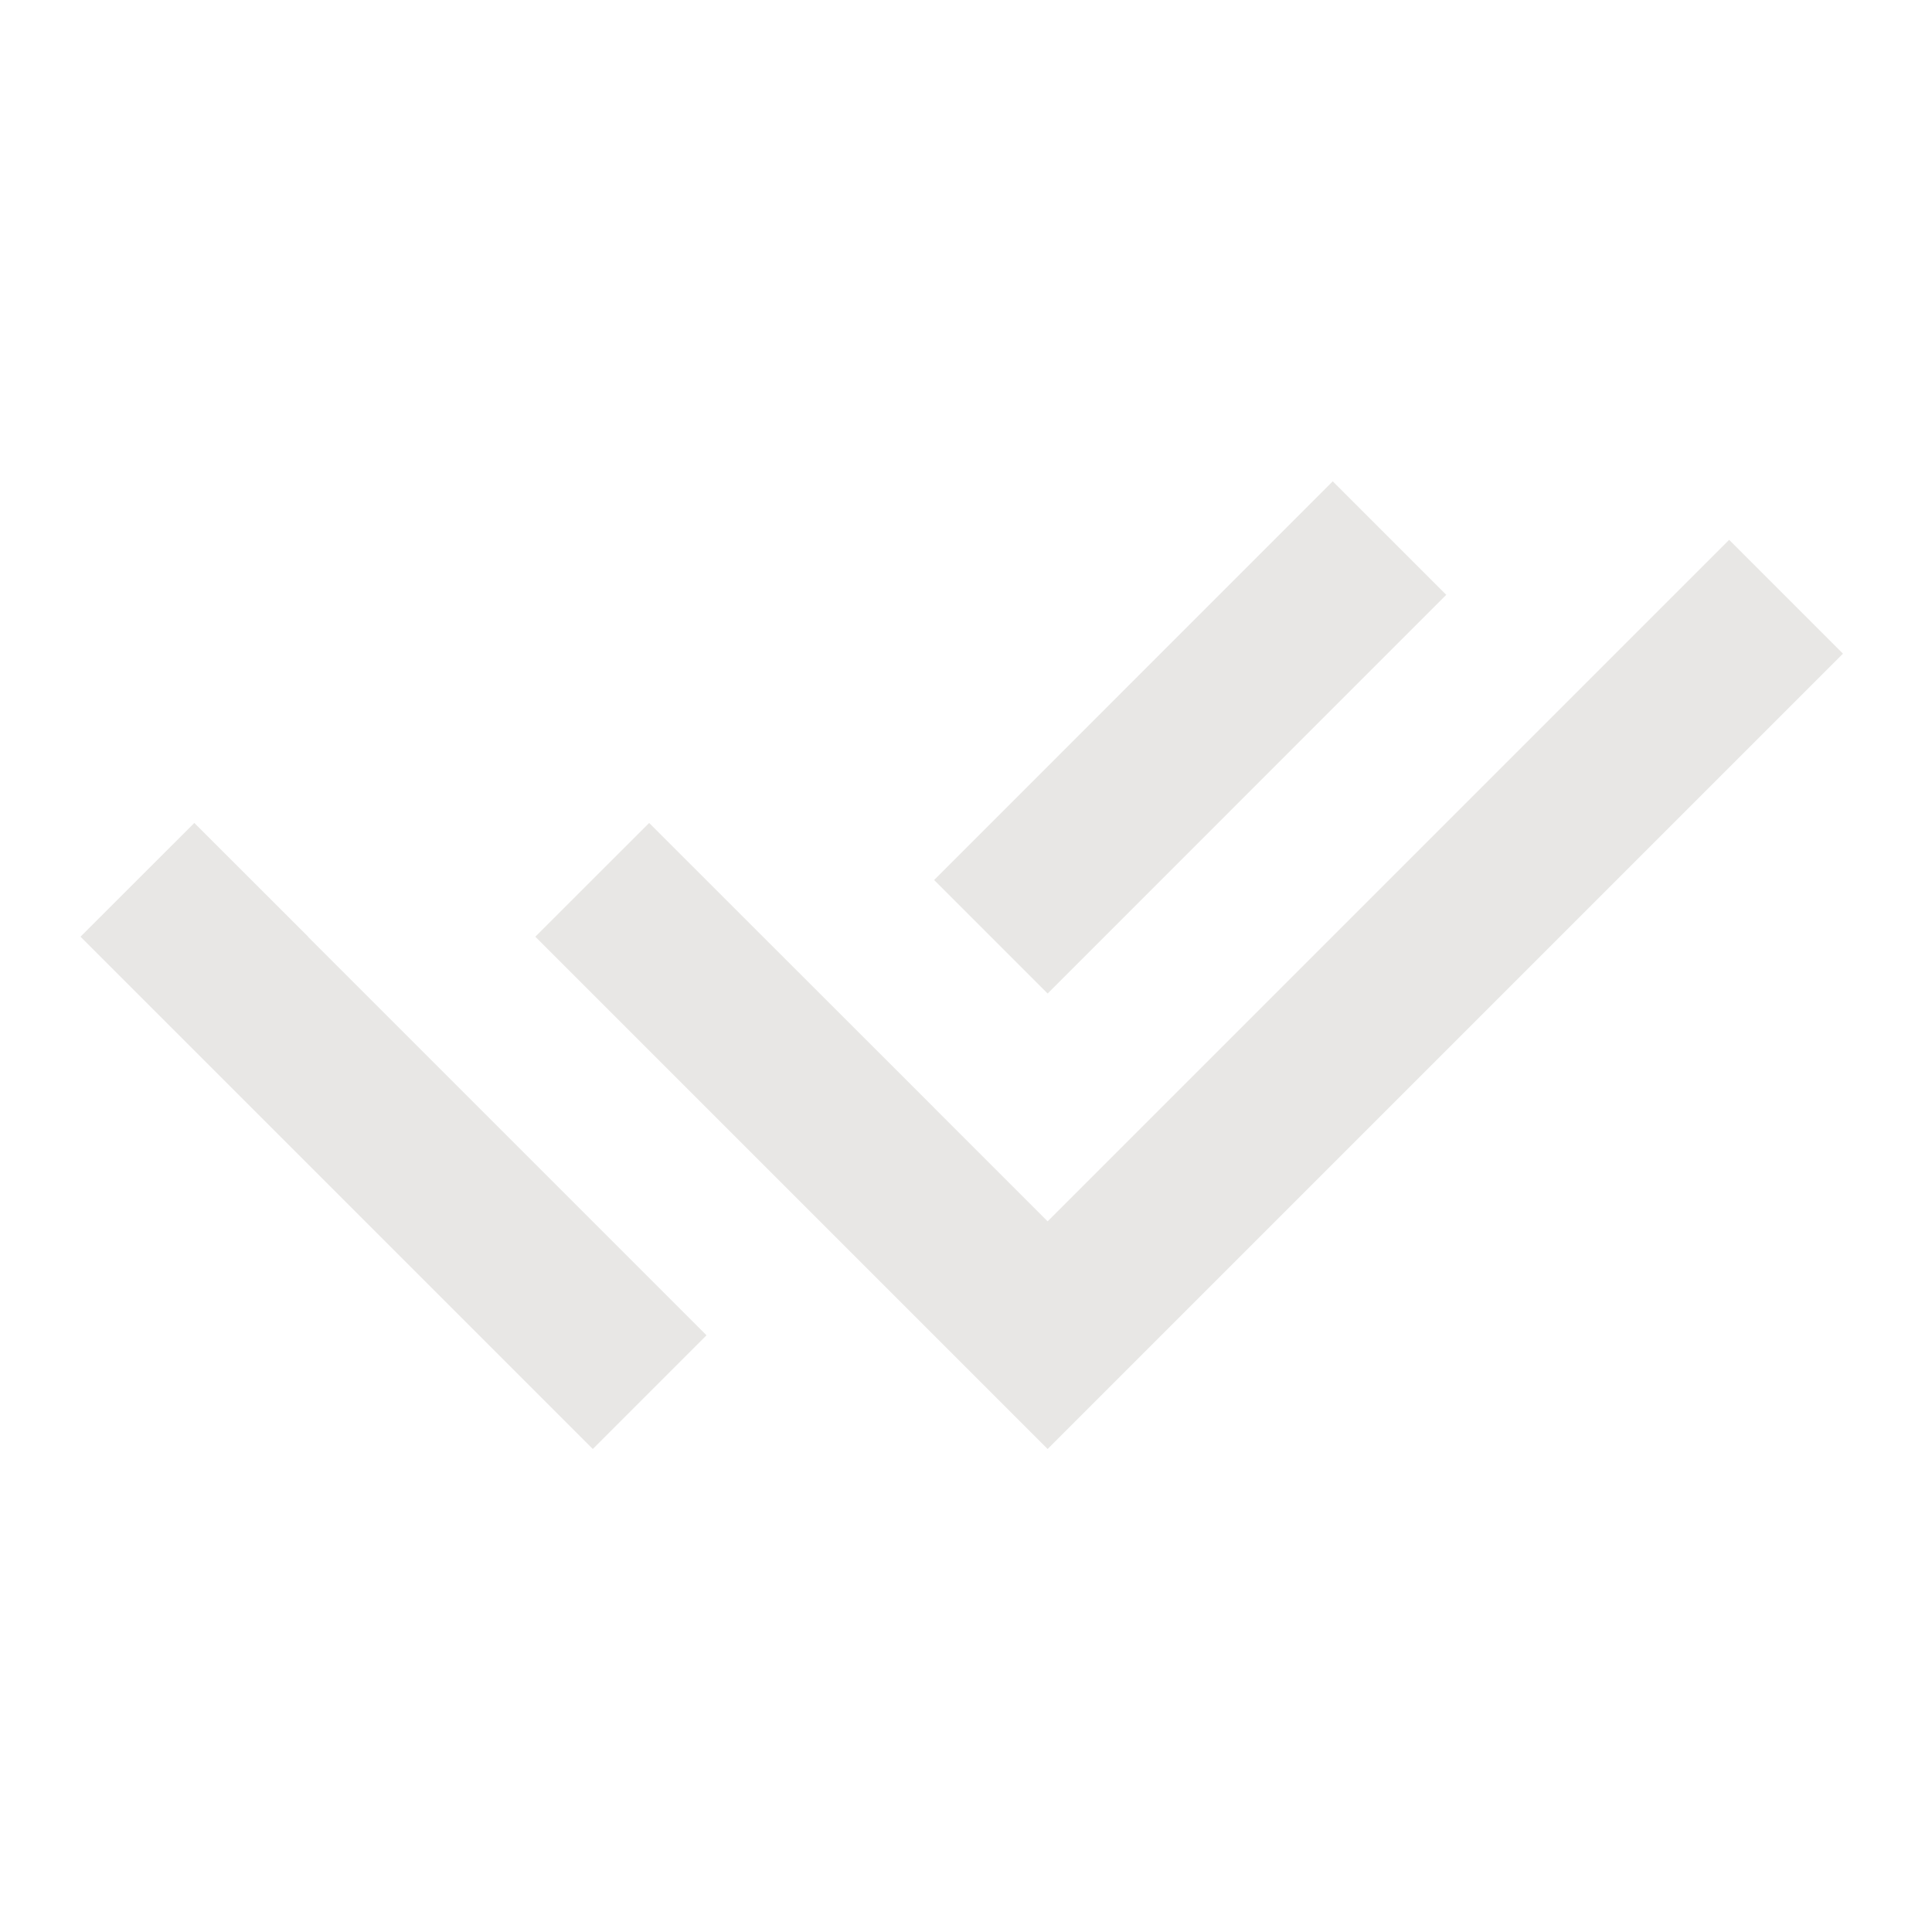 <svg fill="none" xmlns="http://www.w3.org/2000/svg" viewBox="0 0 24 24">
  <g clip-path="url(#a)">
    <path d="m11.602 13.76 1.412 1.412 8.466-8.466 1.414 1.414-9.88 9.88-6.364-6.364 1.414-1.413 2.125 2.124 1.413 1.412v.002Zm.002-2.828 4.952-4.953 1.41 1.41-4.952 4.953-1.41-1.41Zm-2.827 5.655L7.364 18 1 11.636l1.414-1.413 1.413 1.412-.001.002 4.95 4.95Z" fill="#E8E7E5"/>
  </g>
  <defs>
    <clipPath id="a">
      <path fill="#fff" d="M0 0h24v24H0z"/>
    </clipPath>
  </defs>
</svg>
